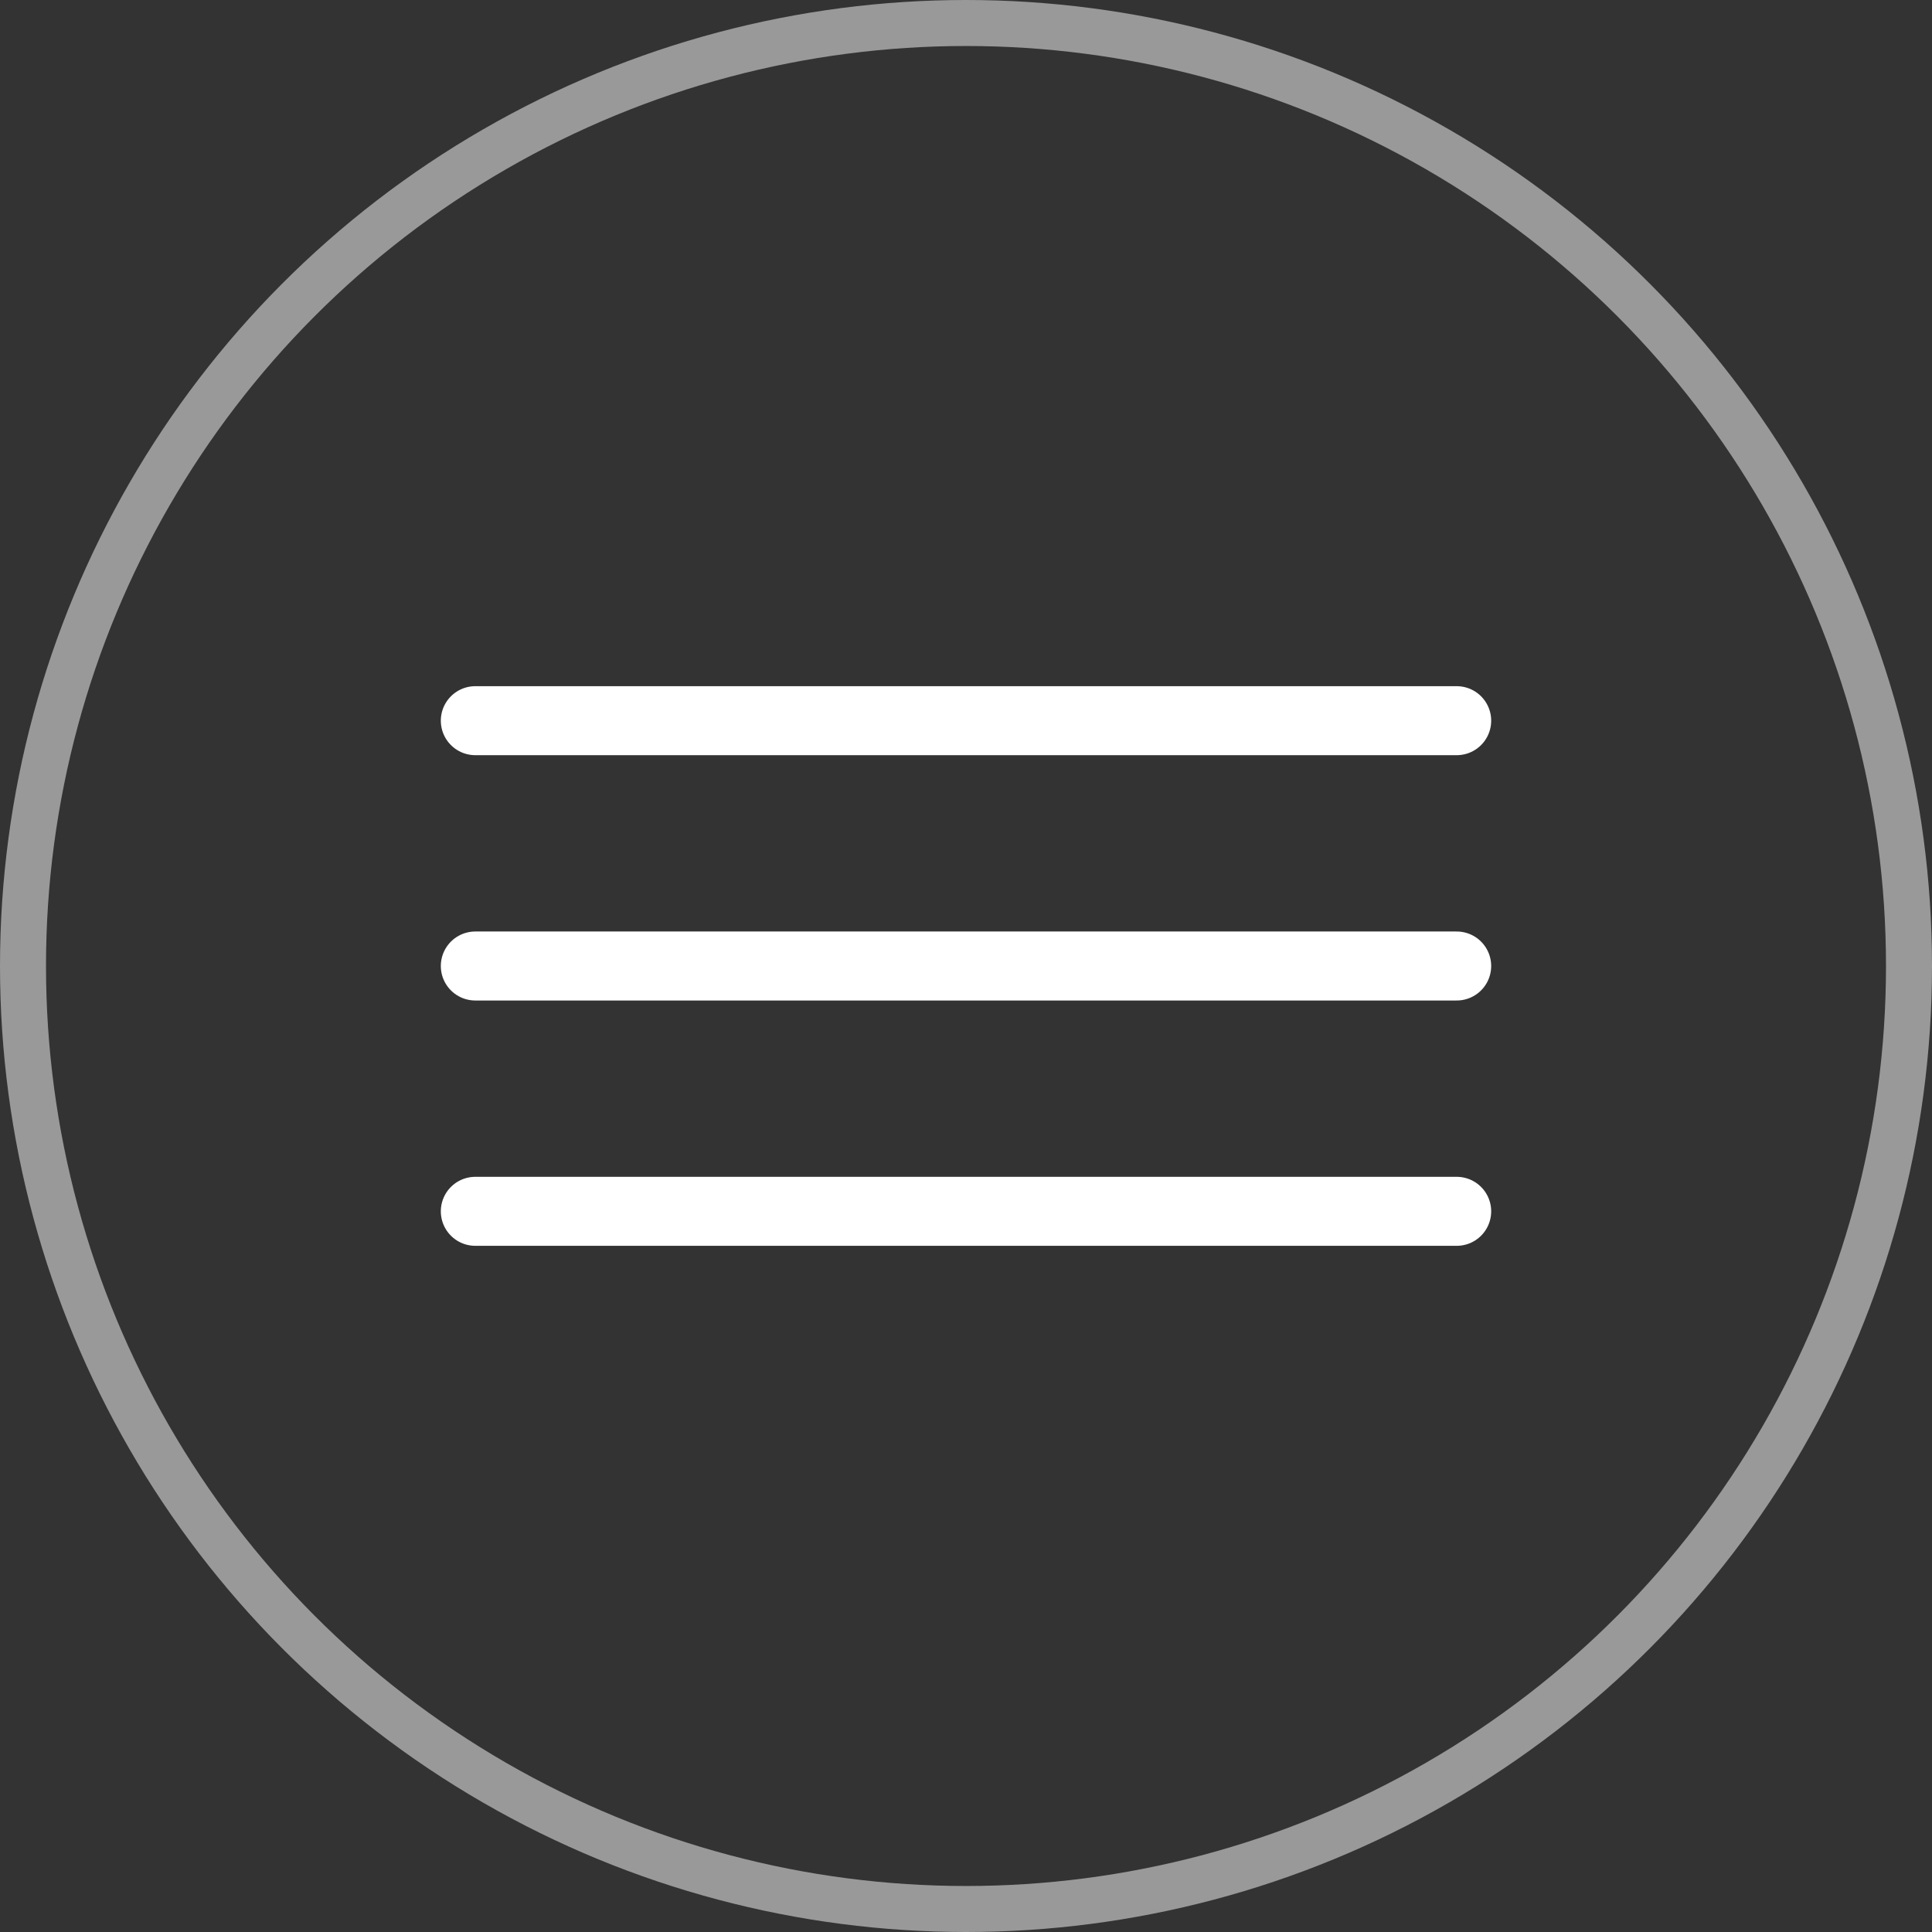 <svg width="42" height="42" viewBox="0 0 42 42" fill="none" xmlns="http://www.w3.org/2000/svg">
<rect x="0" y="0" width="42" height="42" fill="#333333" stroke="none"/>
<path d="M10.333 15.667H31.667" stroke="white" stroke-width="1.5" stroke-linecap="round"/>
<path d="M10.333 26.333H31.667" stroke="white" stroke-width="1.5" stroke-linecap="round"/>
<path d="M10.333 21H31.667" stroke="white" stroke-width="1.5" stroke-linecap="round"/>
<circle opacity="0.5" cx="21" cy="21" r="20.5" stroke="white"/>
</svg>
